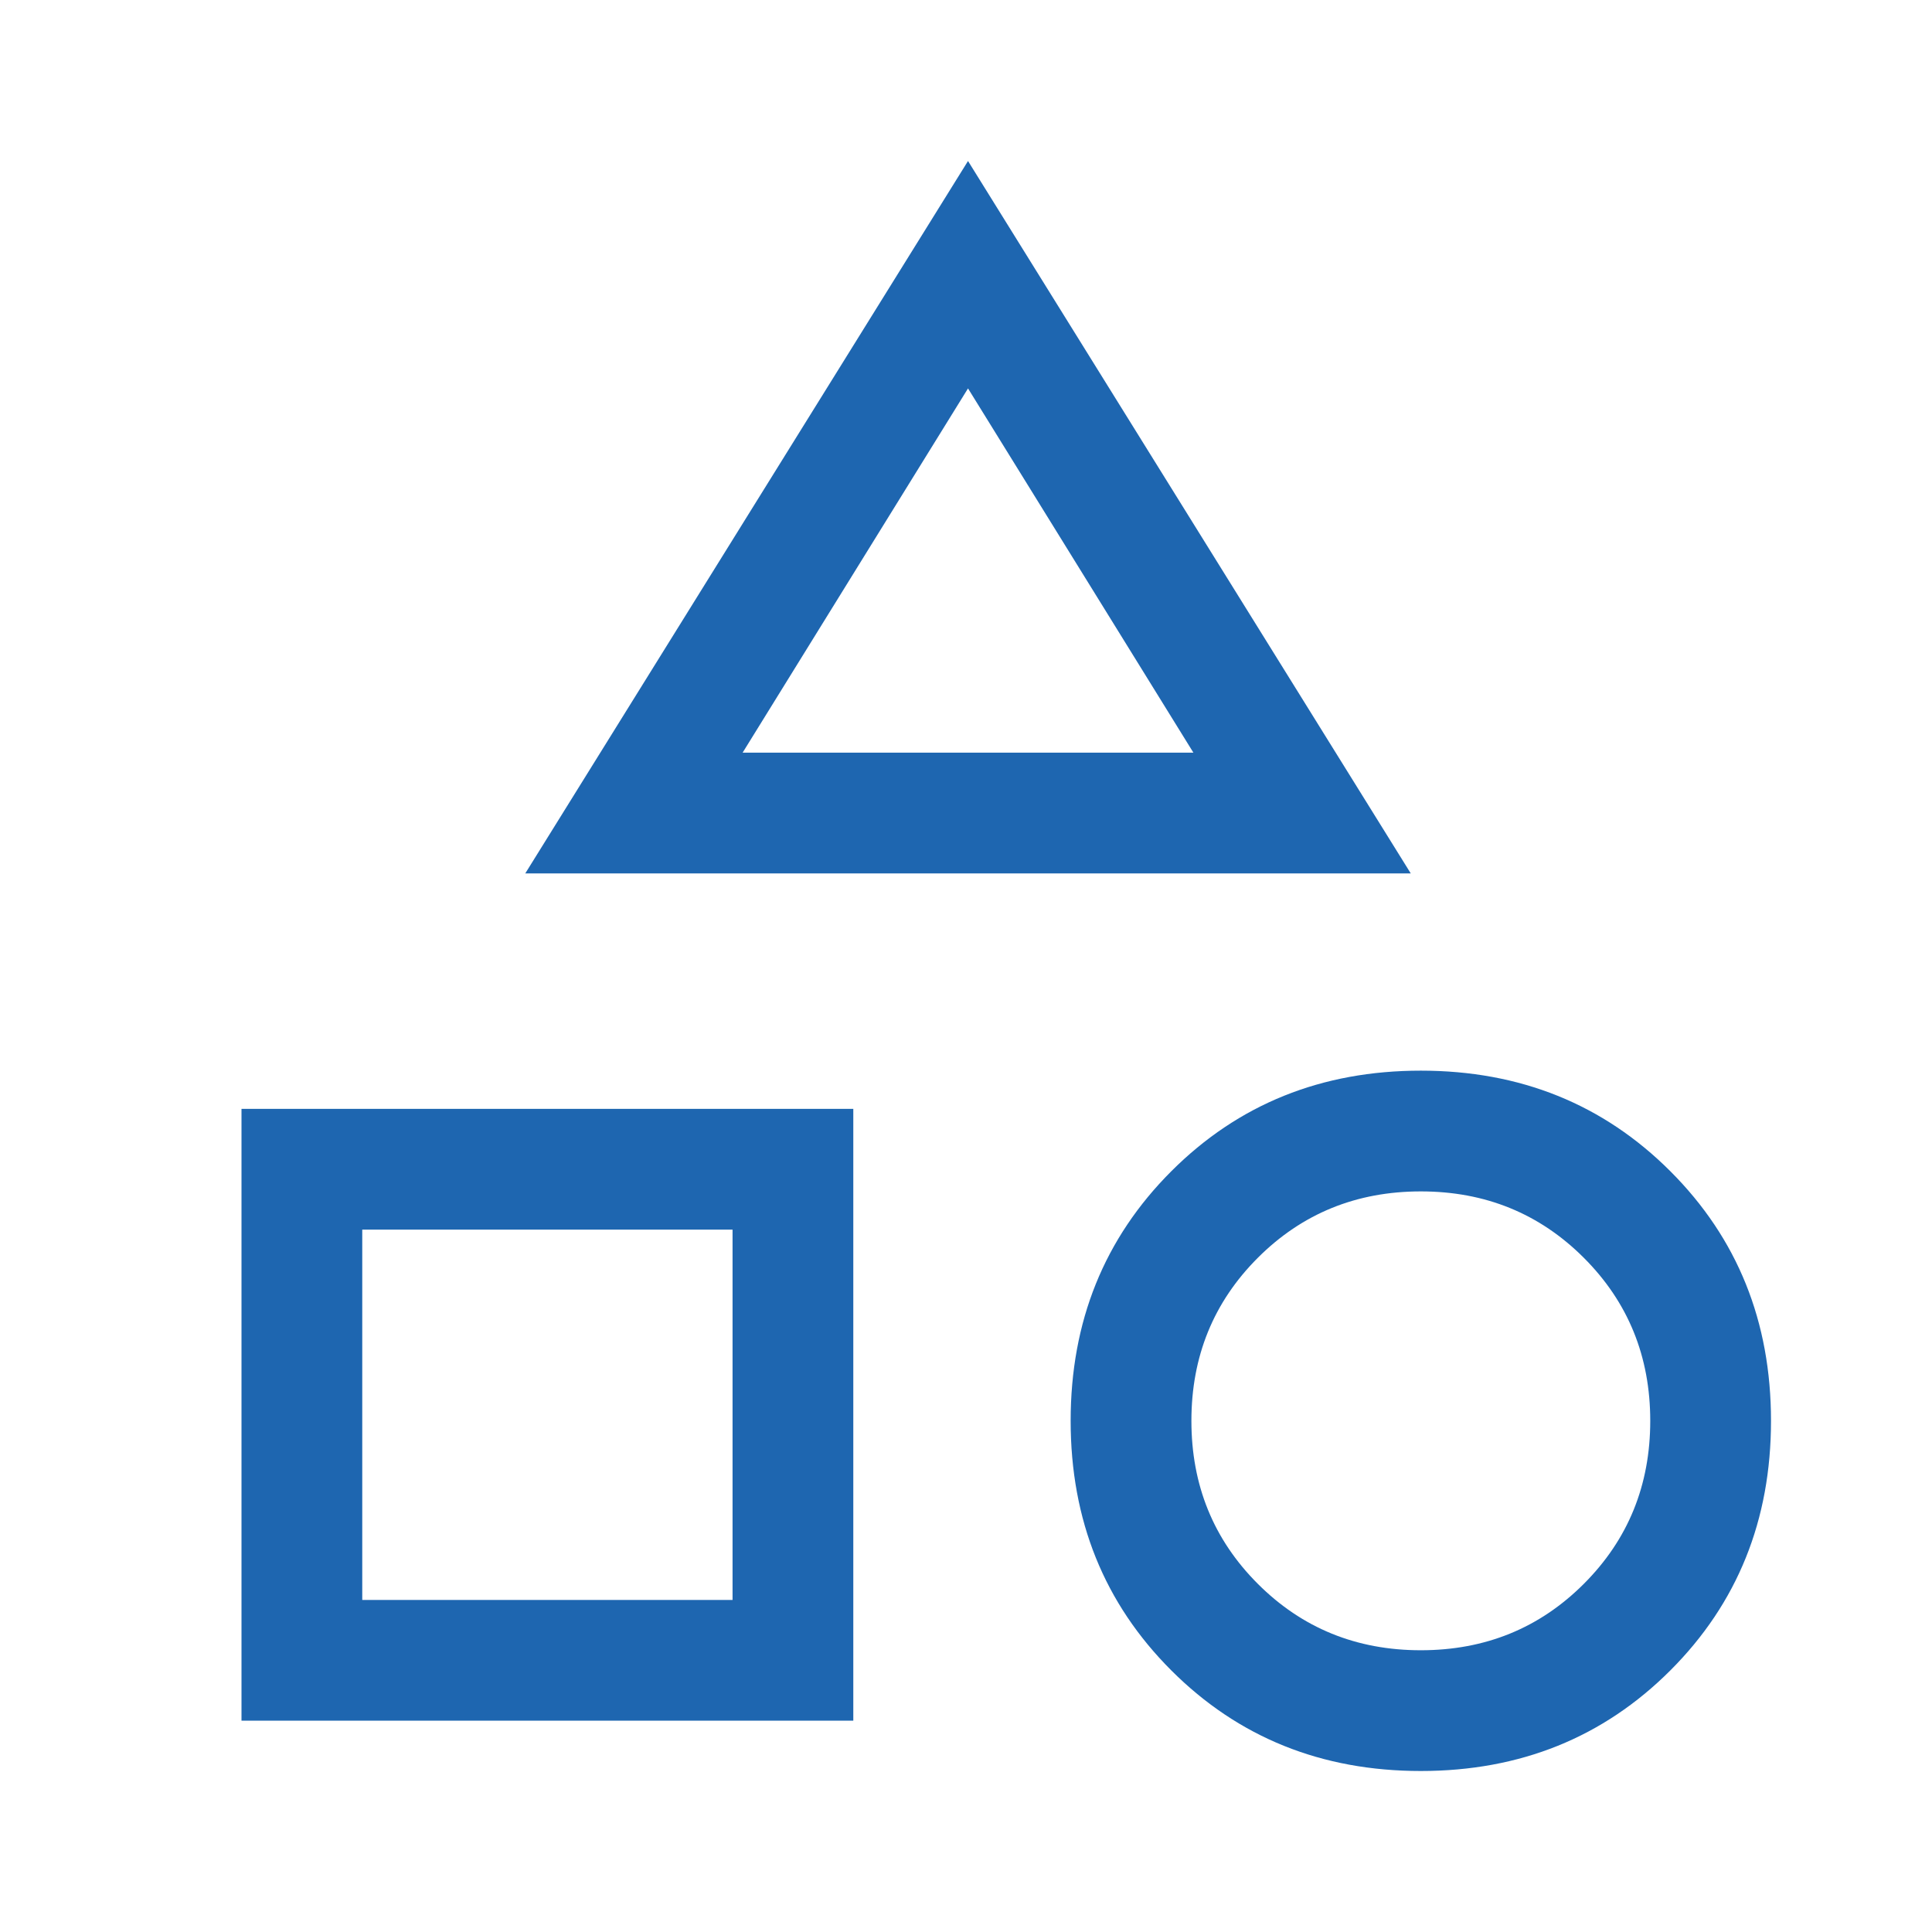<svg xmlns="http://www.w3.org/2000/svg" height="48" width="48" fill="#1E66B0"><path d="m13.05 21.7 11-17.7 11 17.7ZM35.3 44q-3.7 0-6.2-2.5t-2.5-6.2q0-3.7 2.5-6.2t6.2-2.5q3.7 0 6.2 2.5t2.5 6.2q0 3.7-2.5 6.2T35.3 44ZM6 42.75v-15.2h15.2v15.2ZM35.3 41q2.4 0 4.05-1.65T41 35.3q0-2.4-1.65-4.05T35.3 29.6q-2.4 0-4.05 1.65T29.6 35.3q0 2.4 1.65 4.05T35.3 41ZM9 39.75h9.2v-9.2H9Zm9.45-21.05h11.2l-5.6-9.05Zm5.6 0ZM18.2 30.55Zm17.1 4.75Z"/></svg>